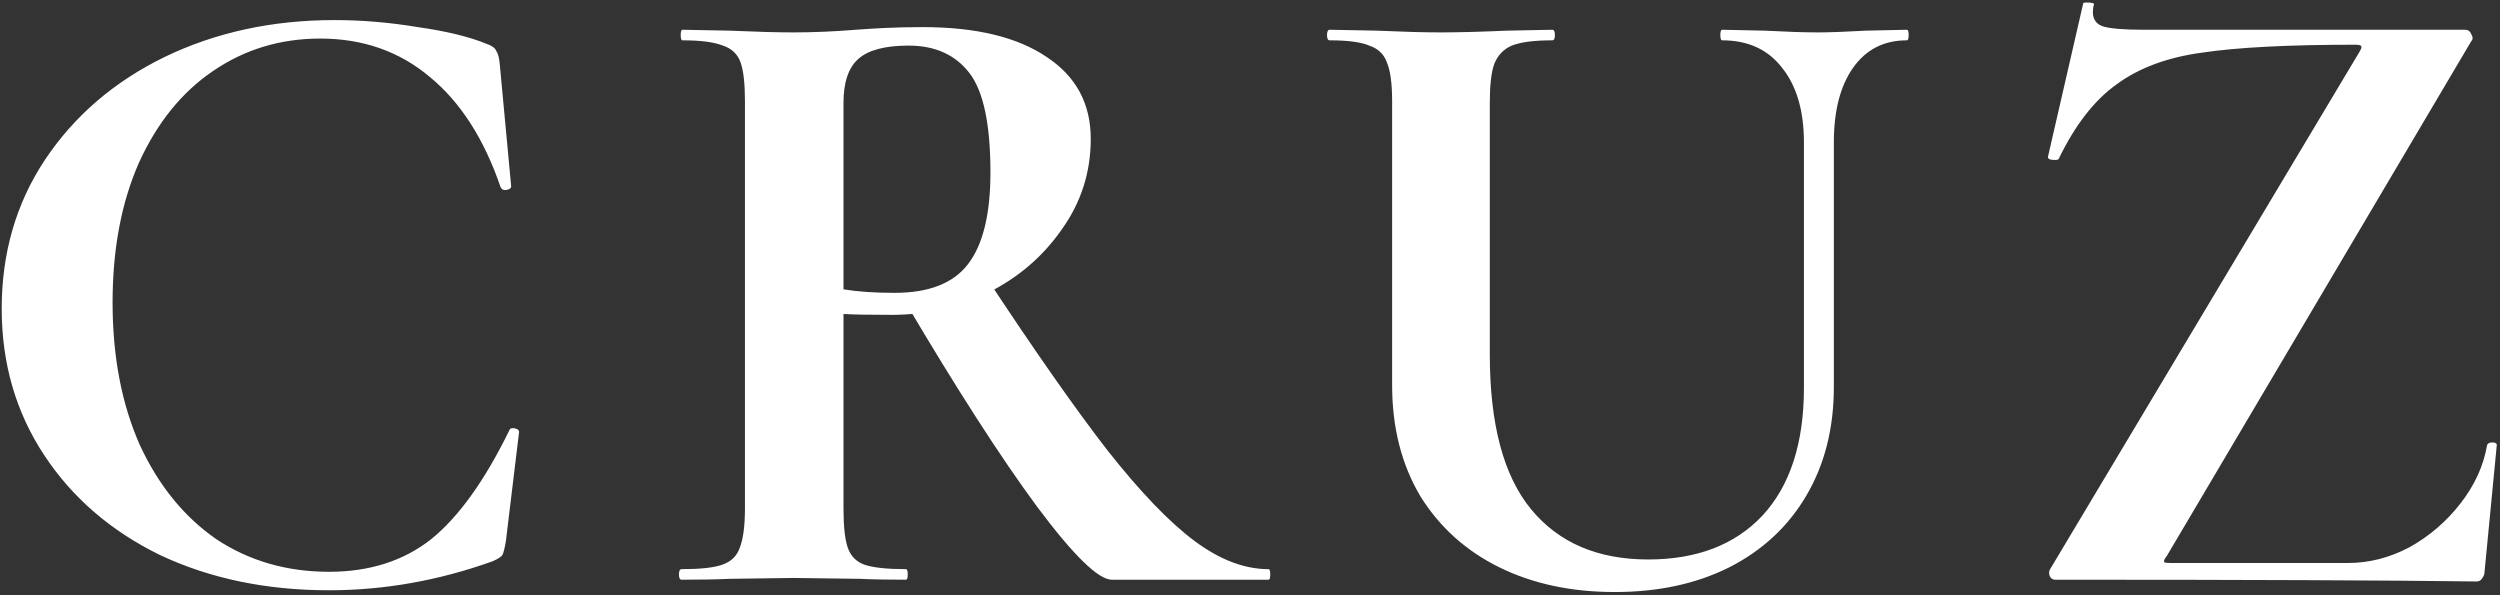 <svg width="483" height="115" viewBox="0 0 483 115" fill="none" xmlns="http://www.w3.org/2000/svg">
<rect x="0" y="0" width="483" height="115" fill="#333333" stroke="none"/>
<path d="M64.59 3.88C69.917 3.88 75.3 4.333 80.74 5.24C86.293 6.033 90.713 7.11 94 8.47C95.02 8.81 95.643 9.263 95.87 9.83C96.21 10.283 96.437 11.133 96.55 12.38L98.76 36.01C98.76 36.35 98.477 36.577 97.91 36.69C97.343 36.803 96.947 36.633 96.72 36.18C93.547 26.887 89.013 19.803 83.12 14.93C77.227 9.943 70.143 7.45 61.87 7.45C54.163 7.45 47.25 9.547 41.13 13.74C35.123 17.82 30.363 23.713 26.85 31.42C23.45 39.127 21.75 48.137 21.75 58.45C21.75 68.877 23.507 78.057 27.02 85.99C30.647 93.81 35.577 99.873 41.81 104.18C48.157 108.373 55.41 110.47 63.57 110.47C71.39 110.47 77.963 108.373 83.29 104.18C88.617 99.873 93.66 92.847 98.42 83.1C98.533 82.76 98.873 82.647 99.44 82.76C100.007 82.873 100.29 83.1 100.29 83.44L97.74 104.52C97.513 105.88 97.287 106.787 97.06 107.24C96.833 107.58 96.21 107.977 95.19 108.43C84.763 112.17 74.223 114.04 63.57 114.04C51.443 114.04 40.563 111.773 30.93 107.24C21.41 102.593 13.93 96.133 8.49 87.86C3.05 79.587 0.33 70.18 0.33 59.64C0.33 48.873 3.107 39.297 8.66 30.91C14.327 22.41 22.033 15.78 31.78 11.02C41.64 6.26 52.577 3.88 64.59 3.88ZM214.813 112C212.206 112 207.39 107.297 200.363 97.89C193.336 88.37 184.836 75.167 174.863 58.28L190.503 53.52C199.91 67.8 207.73 78.963 213.963 87.01C220.31 95.057 225.92 100.893 230.793 104.52C235.666 108.147 240.426 109.96 245.073 109.96C245.3 109.96 245.413 110.3 245.413 110.98C245.413 111.66 245.3 112 245.073 112H214.813ZM178.263 5.24C188.576 5.24 196.566 7.167 202.233 11.02C207.9 14.76 210.733 20.03 210.733 26.83C210.733 33.29 208.863 39.127 205.123 44.34C201.496 49.553 196.736 53.633 190.843 56.58C184.95 59.413 178.773 60.83 172.313 60.83C167.893 60.83 164.776 60.773 162.963 60.66V98.23C162.963 101.743 163.246 104.293 163.813 105.88C164.38 107.467 165.456 108.543 167.043 109.11C168.743 109.677 171.406 109.96 175.033 109.96C175.26 109.96 175.373 110.3 175.373 110.98C175.373 111.66 175.26 112 175.033 112C171.293 112 168.346 111.943 166.193 111.83L153.273 111.66L140.863 111.83C138.596 111.943 135.536 112 131.683 112C131.343 112 131.173 111.66 131.173 110.98C131.173 110.3 131.343 109.96 131.683 109.96C135.31 109.96 137.916 109.677 139.503 109.11C141.203 108.543 142.336 107.467 142.903 105.88C143.583 104.18 143.923 101.63 143.923 98.23V19.52C143.923 16.12 143.64 13.627 143.073 12.04C142.506 10.453 141.373 9.377 139.673 8.81C137.973 8.13 135.366 7.79 131.853 7.79C131.626 7.79 131.513 7.45 131.513 6.77C131.513 6.09 131.626 5.75 131.853 5.75L140.863 5.92C146.076 6.147 150.213 6.26 153.273 6.26C157.126 6.26 161.15 6.09 165.343 5.75C166.816 5.637 168.63 5.523 170.783 5.41C173.05 5.297 175.543 5.24 178.263 5.24ZM191.353 33.29C191.353 23.997 189.993 17.593 187.273 14.08C184.553 10.567 180.643 8.81 175.543 8.81C171.01 8.81 167.78 9.66 165.853 11.36C163.926 13.06 162.963 15.893 162.963 19.86V55.9C165.683 56.353 168.97 56.58 172.823 56.58C179.396 56.58 184.1 54.767 186.933 51.14C189.88 47.4 191.353 41.45 191.353 33.29ZM348.519 27.51C348.519 21.39 347.103 16.573 344.269 13.06C341.549 9.547 337.696 7.79 332.709 7.79C332.483 7.79 332.369 7.45 332.369 6.77C332.369 6.09 332.483 5.75 332.709 5.75L340.869 5.92C345.176 6.147 348.633 6.26 351.239 6.26C353.393 6.26 356.509 6.147 360.589 5.92L368.409 5.75C368.636 5.75 368.749 6.09 368.749 6.77C368.749 7.45 368.636 7.79 368.409 7.79C363.989 7.79 360.533 9.547 358.039 13.06C355.546 16.573 354.299 21.39 354.299 27.51V74.77C354.299 82.703 352.543 89.673 349.029 95.68C345.516 101.687 340.529 106.333 334.069 109.62C327.723 112.793 320.356 114.38 311.969 114.38C303.583 114.38 296.159 112.793 289.699 109.62C283.239 106.447 278.139 101.857 274.399 95.85C270.773 89.73 268.959 82.59 268.959 74.43V19.52C268.959 16.12 268.619 13.627 267.939 12.04C267.373 10.453 266.239 9.377 264.539 8.81C262.953 8.13 260.403 7.79 256.889 7.79C256.549 7.79 256.379 7.45 256.379 6.77C256.379 6.09 256.549 5.75 256.889 5.75L265.899 5.92C271.113 6.147 275.249 6.26 278.309 6.26C281.709 6.26 286.016 6.147 291.229 5.92L299.899 5.75C300.239 5.75 300.409 6.09 300.409 6.77C300.409 7.45 300.239 7.79 299.899 7.79C296.386 7.79 293.779 8.13 292.079 8.81C290.493 9.49 289.359 10.68 288.679 12.38C288.113 13.967 287.829 16.46 287.829 19.86V68.48C287.829 81.967 290.493 91.94 295.819 98.4C301.146 104.86 308.683 108.09 318.429 108.09C327.836 108.09 335.203 105.257 340.529 99.59C345.856 93.81 348.519 85.593 348.519 74.94V27.51ZM455.858 10C456.198 9.433 456.312 9.093 456.198 8.98C456.198 8.753 455.802 8.64 455.008 8.64C442.088 8.64 432.228 9.15 425.428 10.17C418.742 11.077 413.245 13.117 408.938 16.29C404.632 19.35 400.892 24.167 397.718 30.74C397.605 30.853 397.378 30.91 397.038 30.91C396.018 30.91 395.565 30.683 395.678 30.23L402.478 0.65C402.478 0.537 402.705 0.48 403.158 0.48C404.292 0.48 404.745 0.65 404.518 0.99C404.405 1.33 404.348 1.783 404.348 2.35C404.348 3.71 404.972 4.617 406.218 5.07C407.578 5.523 410.242 5.75 414.208 5.75H476.258C476.825 5.75 477.222 6.033 477.448 6.6C477.788 7.167 477.788 7.62 477.448 7.96L418.628 107.41C418.175 107.977 418.005 108.373 418.118 108.6C418.232 108.713 418.628 108.77 419.308 108.77H453.648C457.728 108.77 461.695 107.75 465.548 105.71C469.402 103.557 472.688 100.723 475.408 97.21C478.128 93.697 479.828 89.957 480.508 85.99C480.622 85.65 480.962 85.48 481.528 85.48C482.095 85.48 482.378 85.65 482.378 85.99L479.998 110.64C479.998 110.98 479.828 111.377 479.488 111.83C479.262 112.17 478.922 112.34 478.468 112.34C461.582 112.113 434.438 112 397.038 112C396.585 112 396.245 111.773 396.018 111.32C395.792 110.753 395.848 110.243 396.188 109.79L455.858 10Z" fill="white"/>
</svg>
